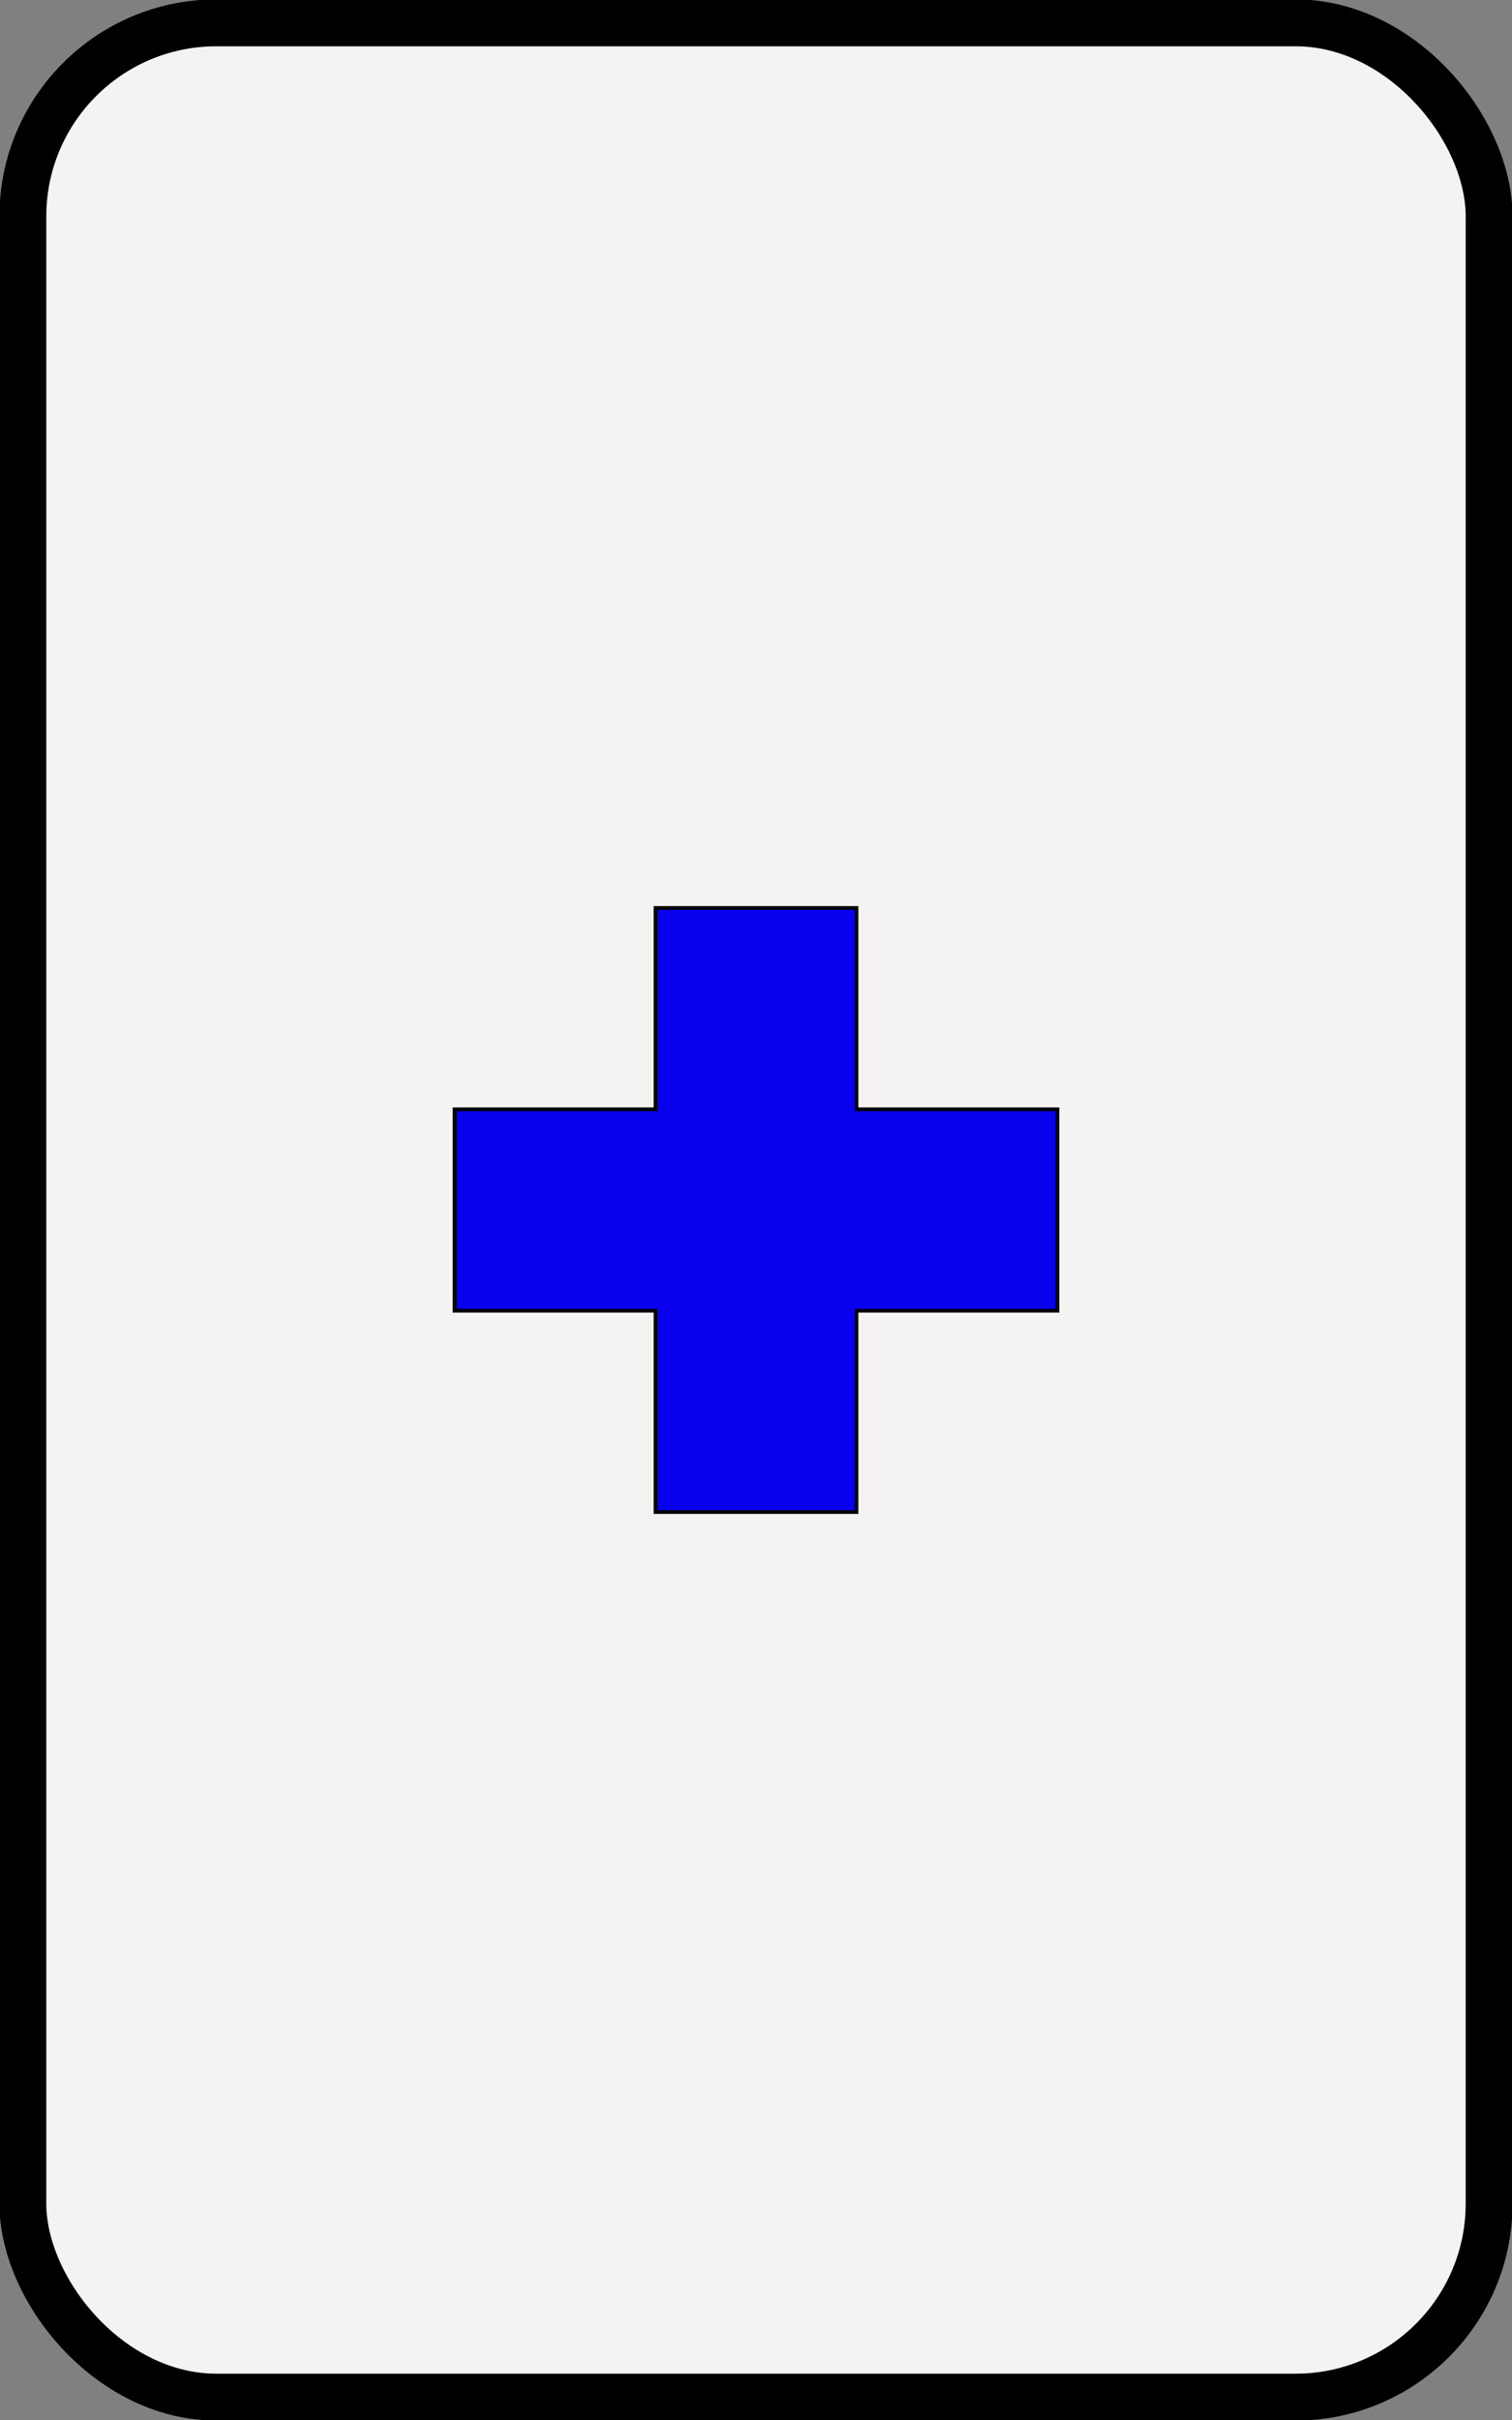 <?xml version="1.0" encoding="UTF-8" standalone="no"?>
<!-- Created with Inkscape (http://www.inkscape.org/) -->
<svg
   xmlns:dc="http://purl.org/dc/elements/1.1/"
   xmlns:cc="http://web.resource.org/cc/"
   xmlns:rdf="http://www.w3.org/1999/02/22-rdf-syntax-ns#"
   xmlns:svg="http://www.w3.org/2000/svg"
   xmlns="http://www.w3.org/2000/svg"
   xmlns:sodipodi="http://inkscape.sourceforge.net/DTD/sodipodi-0.dtd"
   xmlns:inkscape="http://www.inkscape.org/namespaces/inkscape"
   width="125"
   height="200"
   id="svg2"
   sodipodi:version="0.32"
   inkscape:version="0.43"
   sodipodi:docbase="/home/smueller/bcst"
   sodipodi:docname="RedPlus1.svg"
   version="1.0">
  <rect width="100%" height="100%" fill="#808080" stroke="none"/>
  <defs
     id="defs4" />
  <sodipodi:namedview
     id="base"
     pagecolor="#ffffff"
     bordercolor="#666666"
     borderopacity="1.0"
     inkscape:pageopacity="0.0"
     inkscape:pageshadow="2"
     inkscape:zoom="1.0941801"
     inkscape:cx="44.426973"
     inkscape:cy="116.35636"
     inkscape:document-units="px"
     inkscape:current-layer="layer1"
     inkscape:window-width="784"
     inkscape:window-height="538"
     inkscape:window-x="484"
     inkscape:window-y="87" />
  <g
     inkscape:label="Layer 1"
     inkscape:groupmode="layer"
     id="layer1">
    <rect
       style="color:#000000;fill:#f4f3f2;fill-opacity:1;fill-rule:evenodd;stroke:#000000;stroke-width:3.874;stroke-linecap:round;stroke-linejoin:round;marker:none;marker-start:none;marker-mid:none;marker-end:none;stroke-miterlimit:4;stroke-dasharray:none;stroke-dashoffset:0;stroke-opacity:1;visibility:visible;display:inline;overflow:visible"
       id="rect1307"
       width="121.22"
       height="196.22"
       x="1.889"
       y="1.889"
       rx="16"
       ry="16" />
    <path
       style="color:#000000;fill:#0900ee;fill-opacity:1;fill-rule:evenodd;stroke:#000000;stroke-width:0.309;stroke-linecap:butt;stroke-linejoin:miter;marker:none;marker-start:none;marker-mid:none;marker-end:none;stroke-miterlimit:4;stroke-dasharray:none;stroke-dashoffset:0;stroke-opacity:1;visibility:visible;display:inline;overflow:visible"
       d="M 54.194,91.68 L 54.194,75.039 L 70.806,75.039 L 70.806,91.68 L 87.419,91.68 L 87.419,108.32 L 70.806,108.32 C 70.806,108.32 70.806,124.961 70.806,124.961 L 54.194,124.961 L 54.194,108.32 L 37.581,108.32 L 37.581,91.68 L 54.194,91.68 z "
       id="rect2186"
       sodipodi:nodetypes="ccccccccccccc" />
  </g>
</svg>
